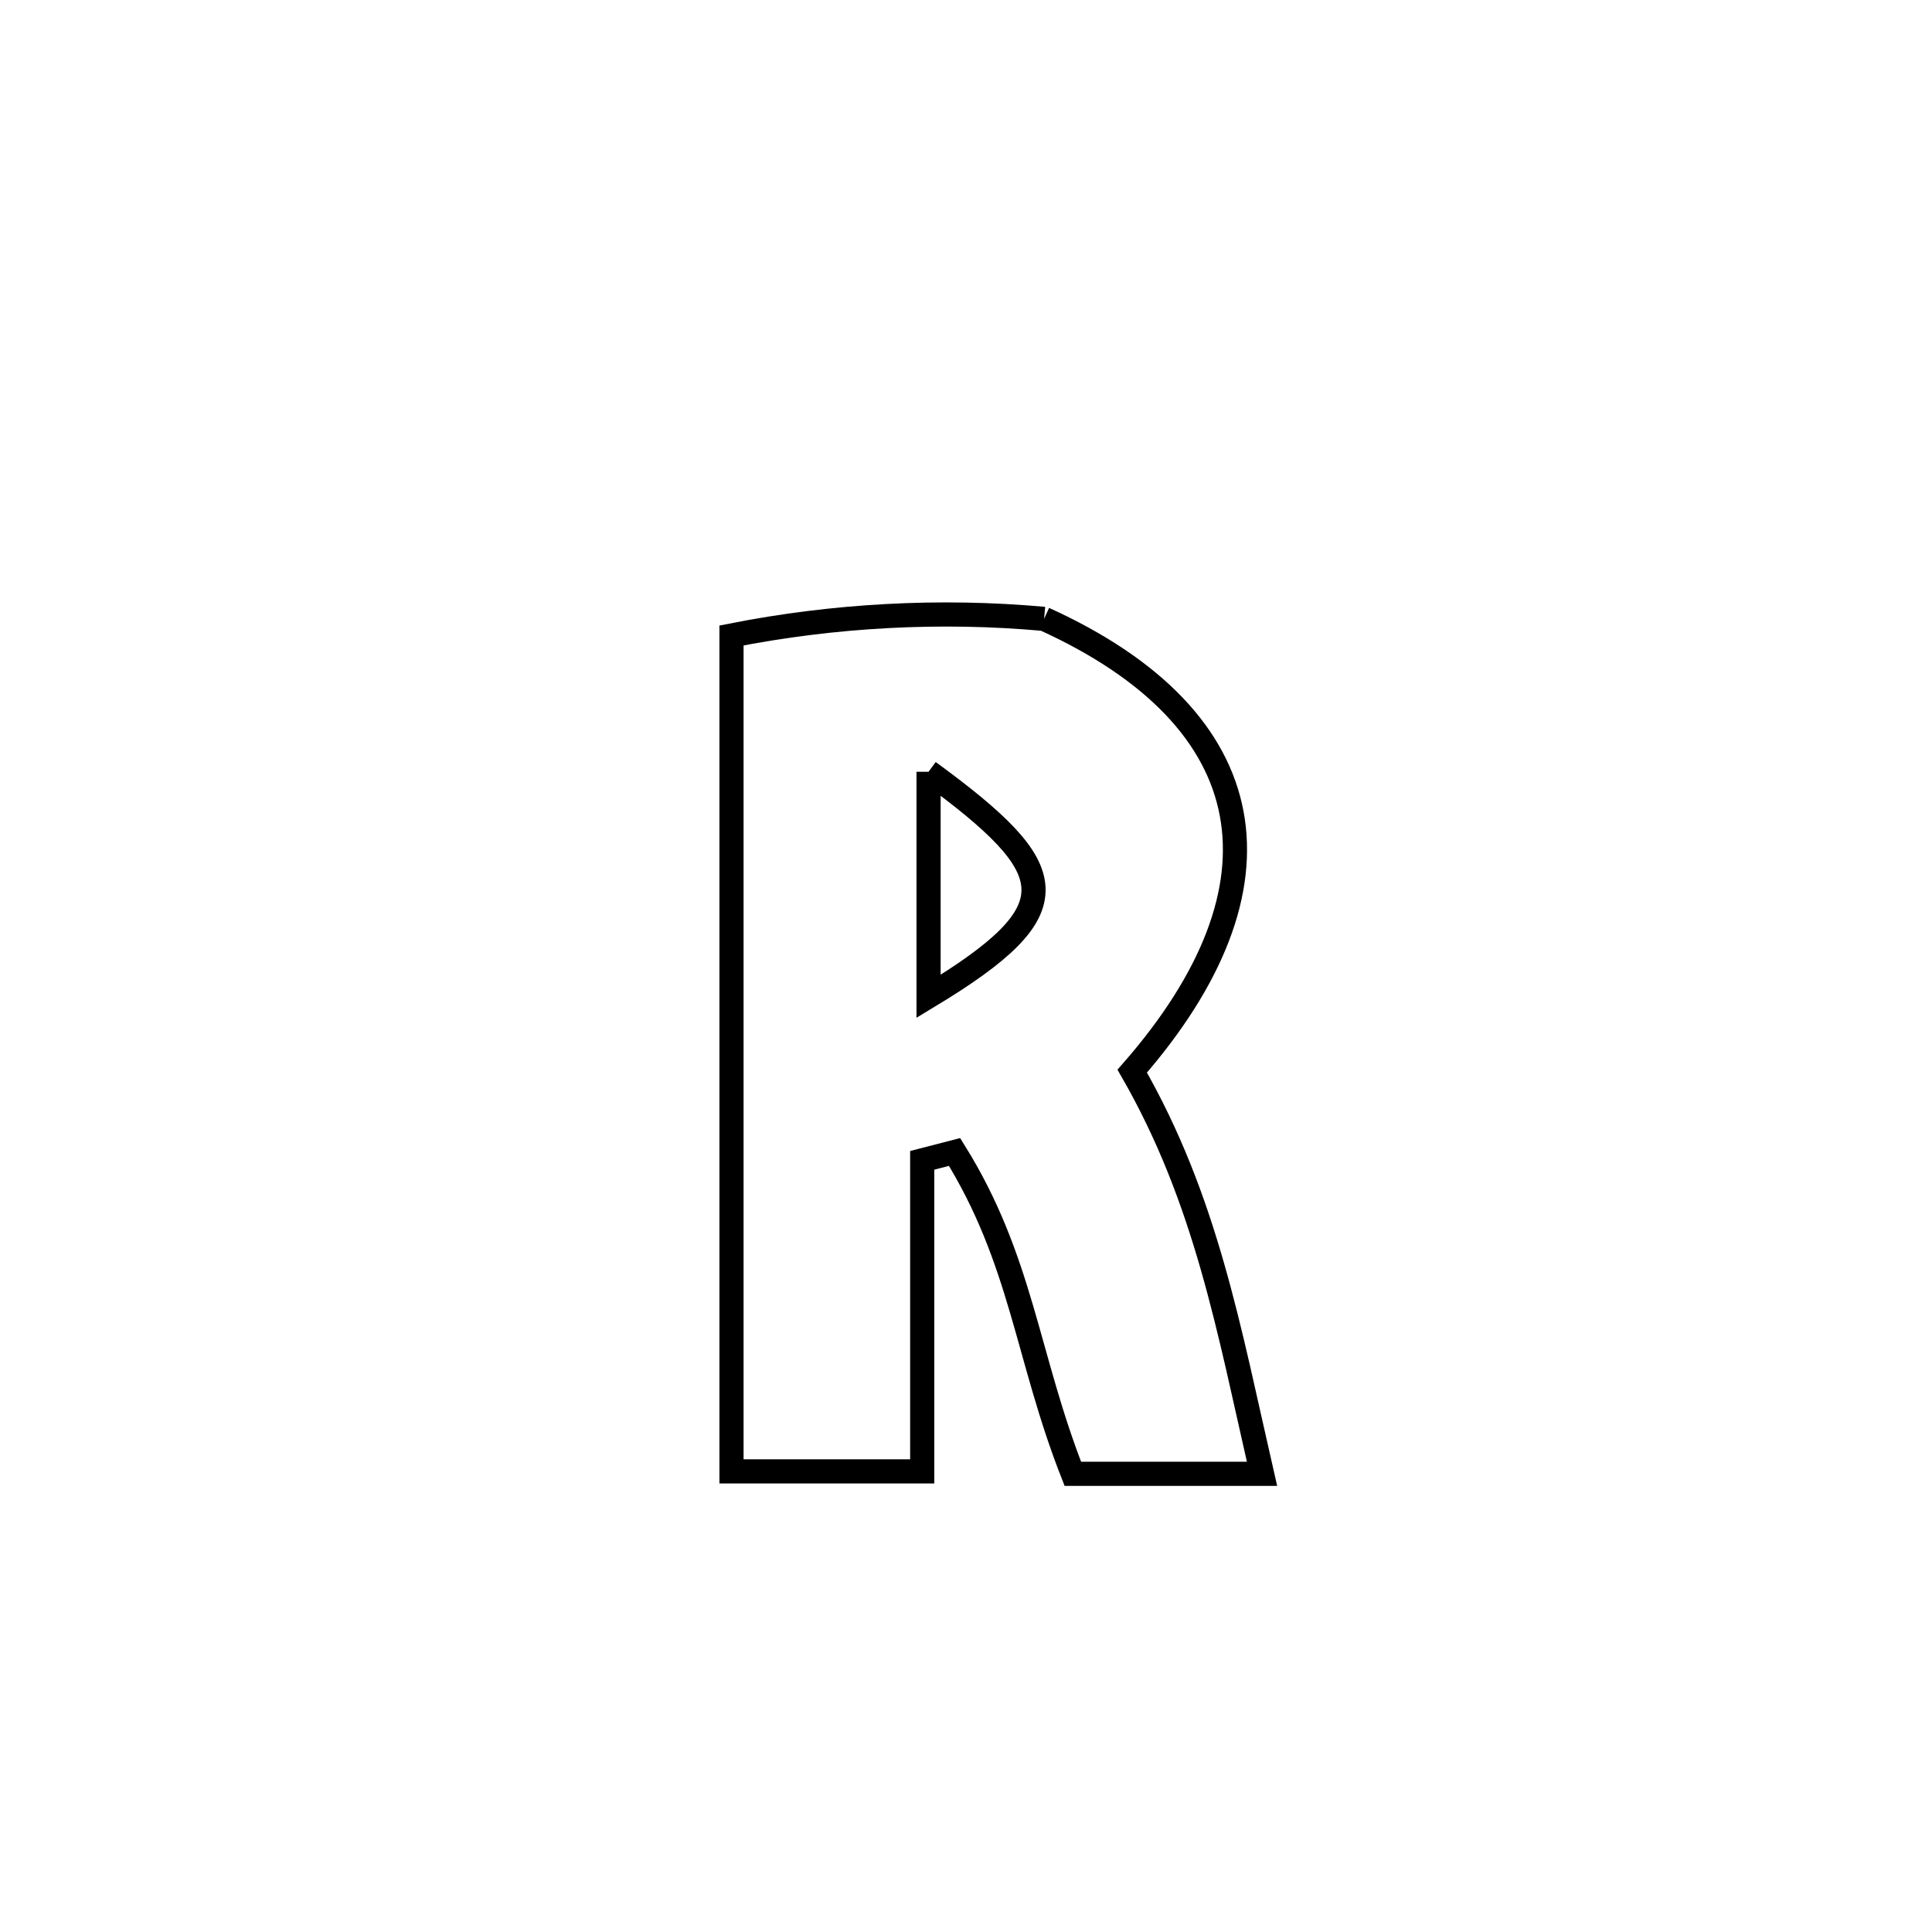 <svg xmlns="http://www.w3.org/2000/svg" viewBox="0.0 0.0 24.0 24.0" height="200px" width="200px"><path fill="none" stroke="black" stroke-width=".3" stroke-opacity="1.0"  filling="0" d="M12.97 7.688 L12.97 7.688 C15.721 8.937 16.068 11.016 14.065 13.306 L14.065 13.306 C14.986 14.91 15.265 16.511 15.677 18.308 L15.677 18.308 C15.66 18.308 13.354 18.308 13.327 18.308 L13.327 18.308 C12.753 16.848 12.695 15.655 11.858 14.31 L11.858 14.31 C11.724 14.344 11.59 14.379 11.456 14.414 L11.456 14.414 C11.456 15.702 11.456 16.99 11.456 18.278 L11.456 18.278 C10.667 18.278 9.877 18.278 9.087 18.278 L9.087 18.278 C9.087 16.548 9.087 14.817 9.087 13.086 C9.087 11.355 9.087 9.625 9.087 7.894 L9.087 7.894 C10.359 7.643 11.679 7.571 12.97 7.688 L12.97 7.688"></path>
<path fill="none" stroke="black" stroke-width=".3" stroke-opacity="1.0"  filling="0" d="M11.535 9.587 L11.535 9.587 C13.208 10.811 13.338 11.288 11.535 12.377 L11.535 12.377 C11.535 11.447 11.535 10.517 11.535 9.587 L11.535 9.587"></path></svg>
